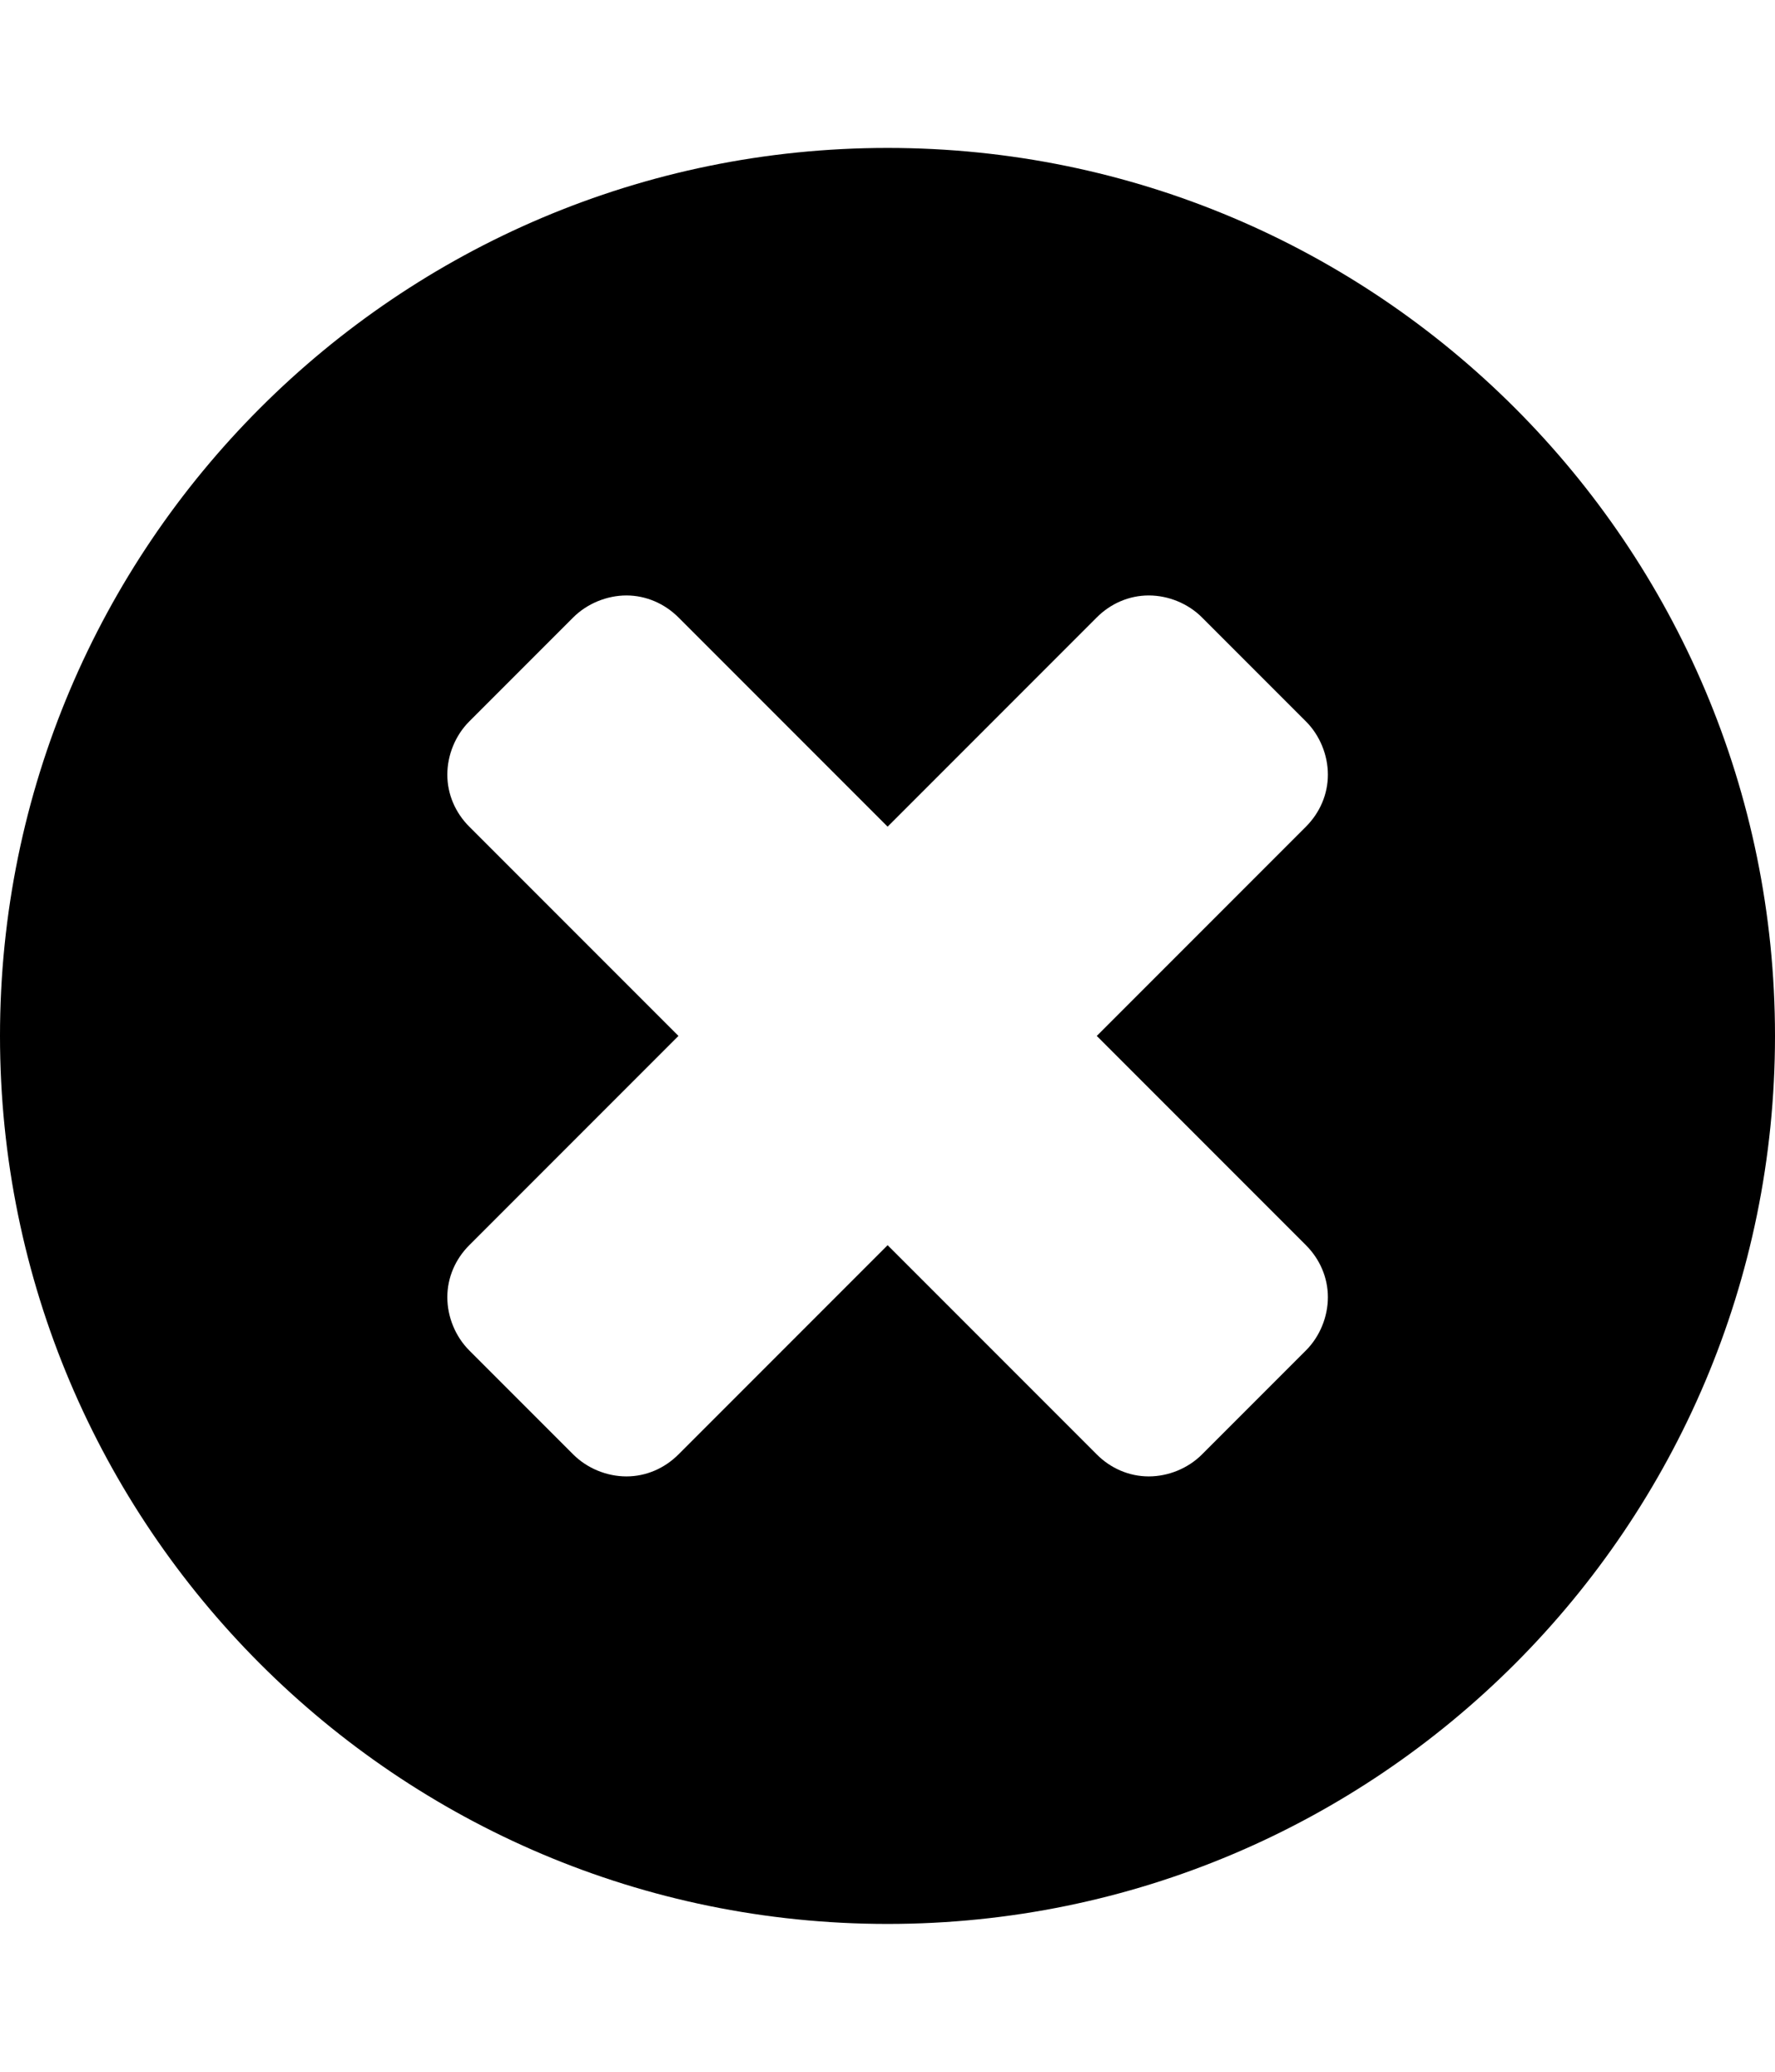 <svg height="1000" width="857.1" xmlns="http://www.w3.org/2000/svg"><path d="m641.2 626.1c0-9.5-3.9-18.4-10.6-25.1l-101-101 101-101c6.7-6.7 10.6-15.6 10.6-25.1s-3.9-19-10.6-25.7l-50.2-50.2c-6.7-6.7-16.2-10.6-25.7-10.6s-18.4 3.9-25.1 10.6l-101 101-101-101c-6.7-6.7-15.7-10.6-25.1-10.6s-19 3.9-25.7 10.6l-50.2 50.2c-6.7 6.7-10.6 16.2-10.6 25.7s3.9 18.4 10.6 25.1l101 101-101 101c-6.7 6.7-10.6 15.6-10.6 25.1s3.9 19 10.6 25.7l50.2 50.2c6.7 6.7 16.2 10.6 25.7 10.6s18.4-3.9 25.1-10.6l101-101 101 101c6.7 6.7 15.6 10.6 25.1 10.6s19-3.9 25.7-10.6l50.2-50.2c6.7-6.7 10.6-16.2 10.6-25.7z m215.9-126.1c0 236.6-191.9 428.6-428.5 428.6s-428.6-192-428.6-428.6 192-428.6 428.6-428.6 428.5 192 428.5 428.6z" /></svg>